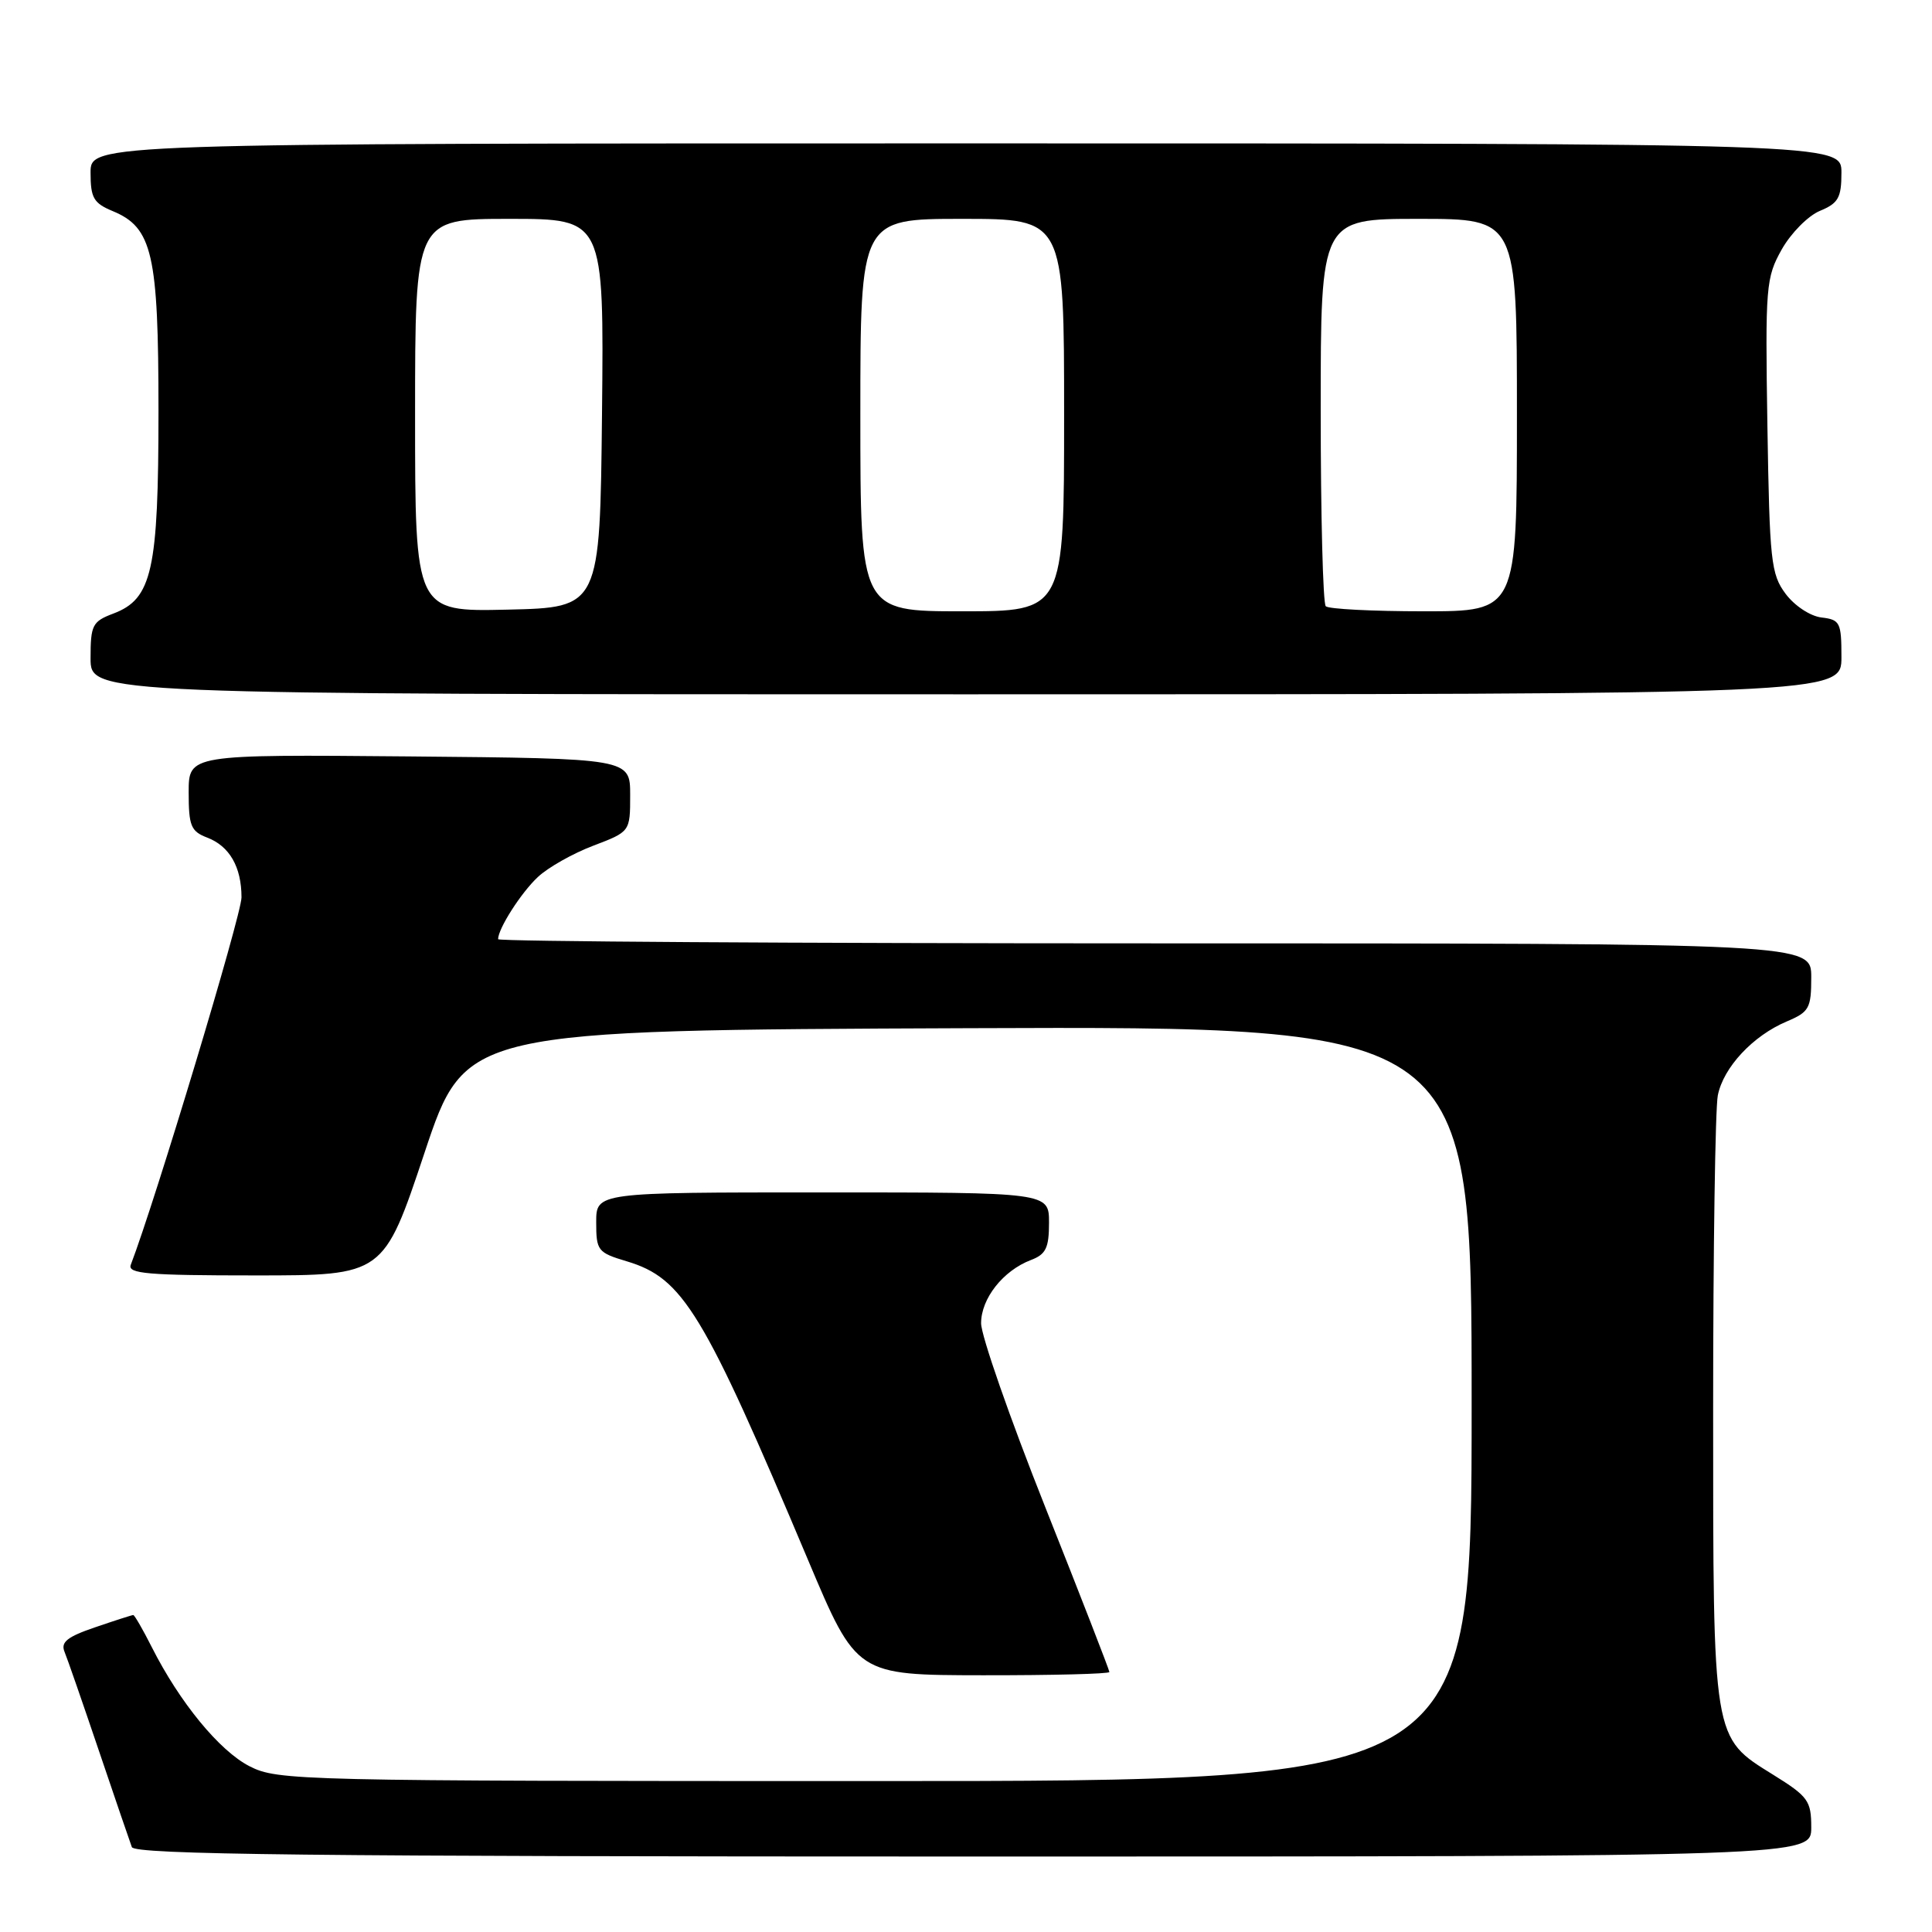 <?xml version="1.0" encoding="UTF-8" standalone="no"?>
<!DOCTYPE svg PUBLIC "-//W3C//DTD SVG 1.1//EN" "http://www.w3.org/Graphics/SVG/1.1/DTD/svg11.dtd" >
<svg xmlns="http://www.w3.org/2000/svg" xmlns:xlink="http://www.w3.org/1999/xlink" version="1.1" viewBox="0 0 256 256">
 <g >
 <path fill="currentColor"
d=" M 240.00 242.15 C 240.00 238.61 239.60 238.05 234.95 235.16 C 226.89 230.15 227.00 230.84 227.00 186.66 C 227.00 165.53 227.28 146.85 227.62 145.14 C 228.36 141.43 232.27 137.24 236.75 135.35 C 239.73 134.09 240.00 133.60 240.00 129.49 C 240.00 125.00 240.00 125.00 153.00 125.00 C 105.15 125.00 66.00 124.75 66.00 124.45 C 66.00 123.05 69.05 118.28 71.27 116.21 C 72.62 114.94 75.92 113.08 78.61 112.06 C 83.50 110.20 83.50 110.20 83.50 105.35 C 83.50 100.50 83.50 100.50 54.25 100.23 C 25.00 99.97 25.00 99.97 25.00 105.01 C 25.00 109.43 25.30 110.16 27.44 110.98 C 30.41 112.11 32.00 114.87 32.00 118.91 C 32.00 121.23 20.58 159.11 17.33 167.59 C 16.87 168.77 19.56 169.00 33.81 169.00 C 50.83 169.00 50.83 169.00 56.25 152.75 C 61.67 136.50 61.67 136.50 128.33 136.24 C 195.00 135.99 195.00 135.99 195.00 185.99 C 195.00 236.00 195.00 236.00 115.96 236.00 C 39.39 236.00 36.80 235.94 33.07 234.04 C 29.08 232.00 23.81 225.58 20.11 218.25 C 18.93 215.91 17.82 214.00 17.66 214.00 C 17.49 214.00 15.22 214.73 12.62 215.62 C 8.91 216.88 8.02 217.59 8.55 218.87 C 8.92 219.76 10.97 225.68 13.11 232.00 C 15.25 238.32 17.21 244.06 17.47 244.75 C 17.84 245.74 41.06 246.00 128.97 246.00 C 240.00 246.00 240.00 246.00 240.00 242.15 Z  M 147.00 221.55 C 147.00 221.31 143.18 211.47 138.50 199.70 C 133.82 187.93 130.00 176.97 130.00 175.34 C 130.00 172.06 132.91 168.37 136.60 166.96 C 138.59 166.21 139.00 165.35 139.00 162.02 C 139.00 158.00 139.00 158.00 109.00 158.00 C 79.00 158.00 79.00 158.00 79.00 161.96 C 79.00 165.72 79.20 165.98 83.05 167.13 C 90.52 169.37 93.18 173.76 107.08 206.73 C 113.50 221.96 113.50 221.96 130.25 221.98 C 139.46 221.99 147.00 221.80 147.00 221.55 Z  M 244.00 87.07 C 244.00 82.48 243.82 82.11 241.35 81.82 C 239.86 81.64 237.78 80.26 236.60 78.68 C 234.66 76.08 234.48 74.33 234.19 56.42 C 233.90 37.92 233.99 36.80 236.09 33.05 C 237.31 30.89 239.58 28.59 241.15 27.94 C 243.59 26.93 244.00 26.20 244.00 22.88 C 244.00 19.00 244.00 19.00 128.00 19.00 C 12.00 19.00 12.00 19.00 12.00 22.88 C 12.00 26.22 12.40 26.92 14.93 27.97 C 20.20 30.15 21.00 33.65 21.00 54.43 C 21.00 75.59 20.16 79.36 15.02 81.30 C 12.24 82.35 12.00 82.82 12.00 87.22 C 12.00 92.00 12.00 92.00 128.00 92.00 C 244.00 92.00 244.00 92.00 244.00 87.07 Z  M 55.00 55.03 C 55.00 29.00 55.00 29.00 67.52 29.00 C 80.03 29.00 80.03 29.00 79.77 54.75 C 79.50 80.50 79.50 80.50 67.25 80.78 C 55.00 81.06 55.00 81.06 55.00 55.03 Z  M 114.00 55.00 C 114.00 29.00 114.00 29.00 127.50 29.00 C 141.00 29.00 141.00 29.00 141.00 55.00 C 141.00 81.00 141.00 81.00 127.50 81.00 C 114.00 81.00 114.00 81.00 114.00 55.00 Z  M 175.67 80.33 C 175.30 79.97 175.00 68.27 175.00 54.33 C 175.00 29.00 175.00 29.00 188.00 29.00 C 201.00 29.00 201.00 29.00 201.00 55.00 C 201.00 81.00 201.00 81.00 188.67 81.00 C 181.88 81.00 176.03 80.70 175.67 80.33 Z "/>
</g>
</svg>